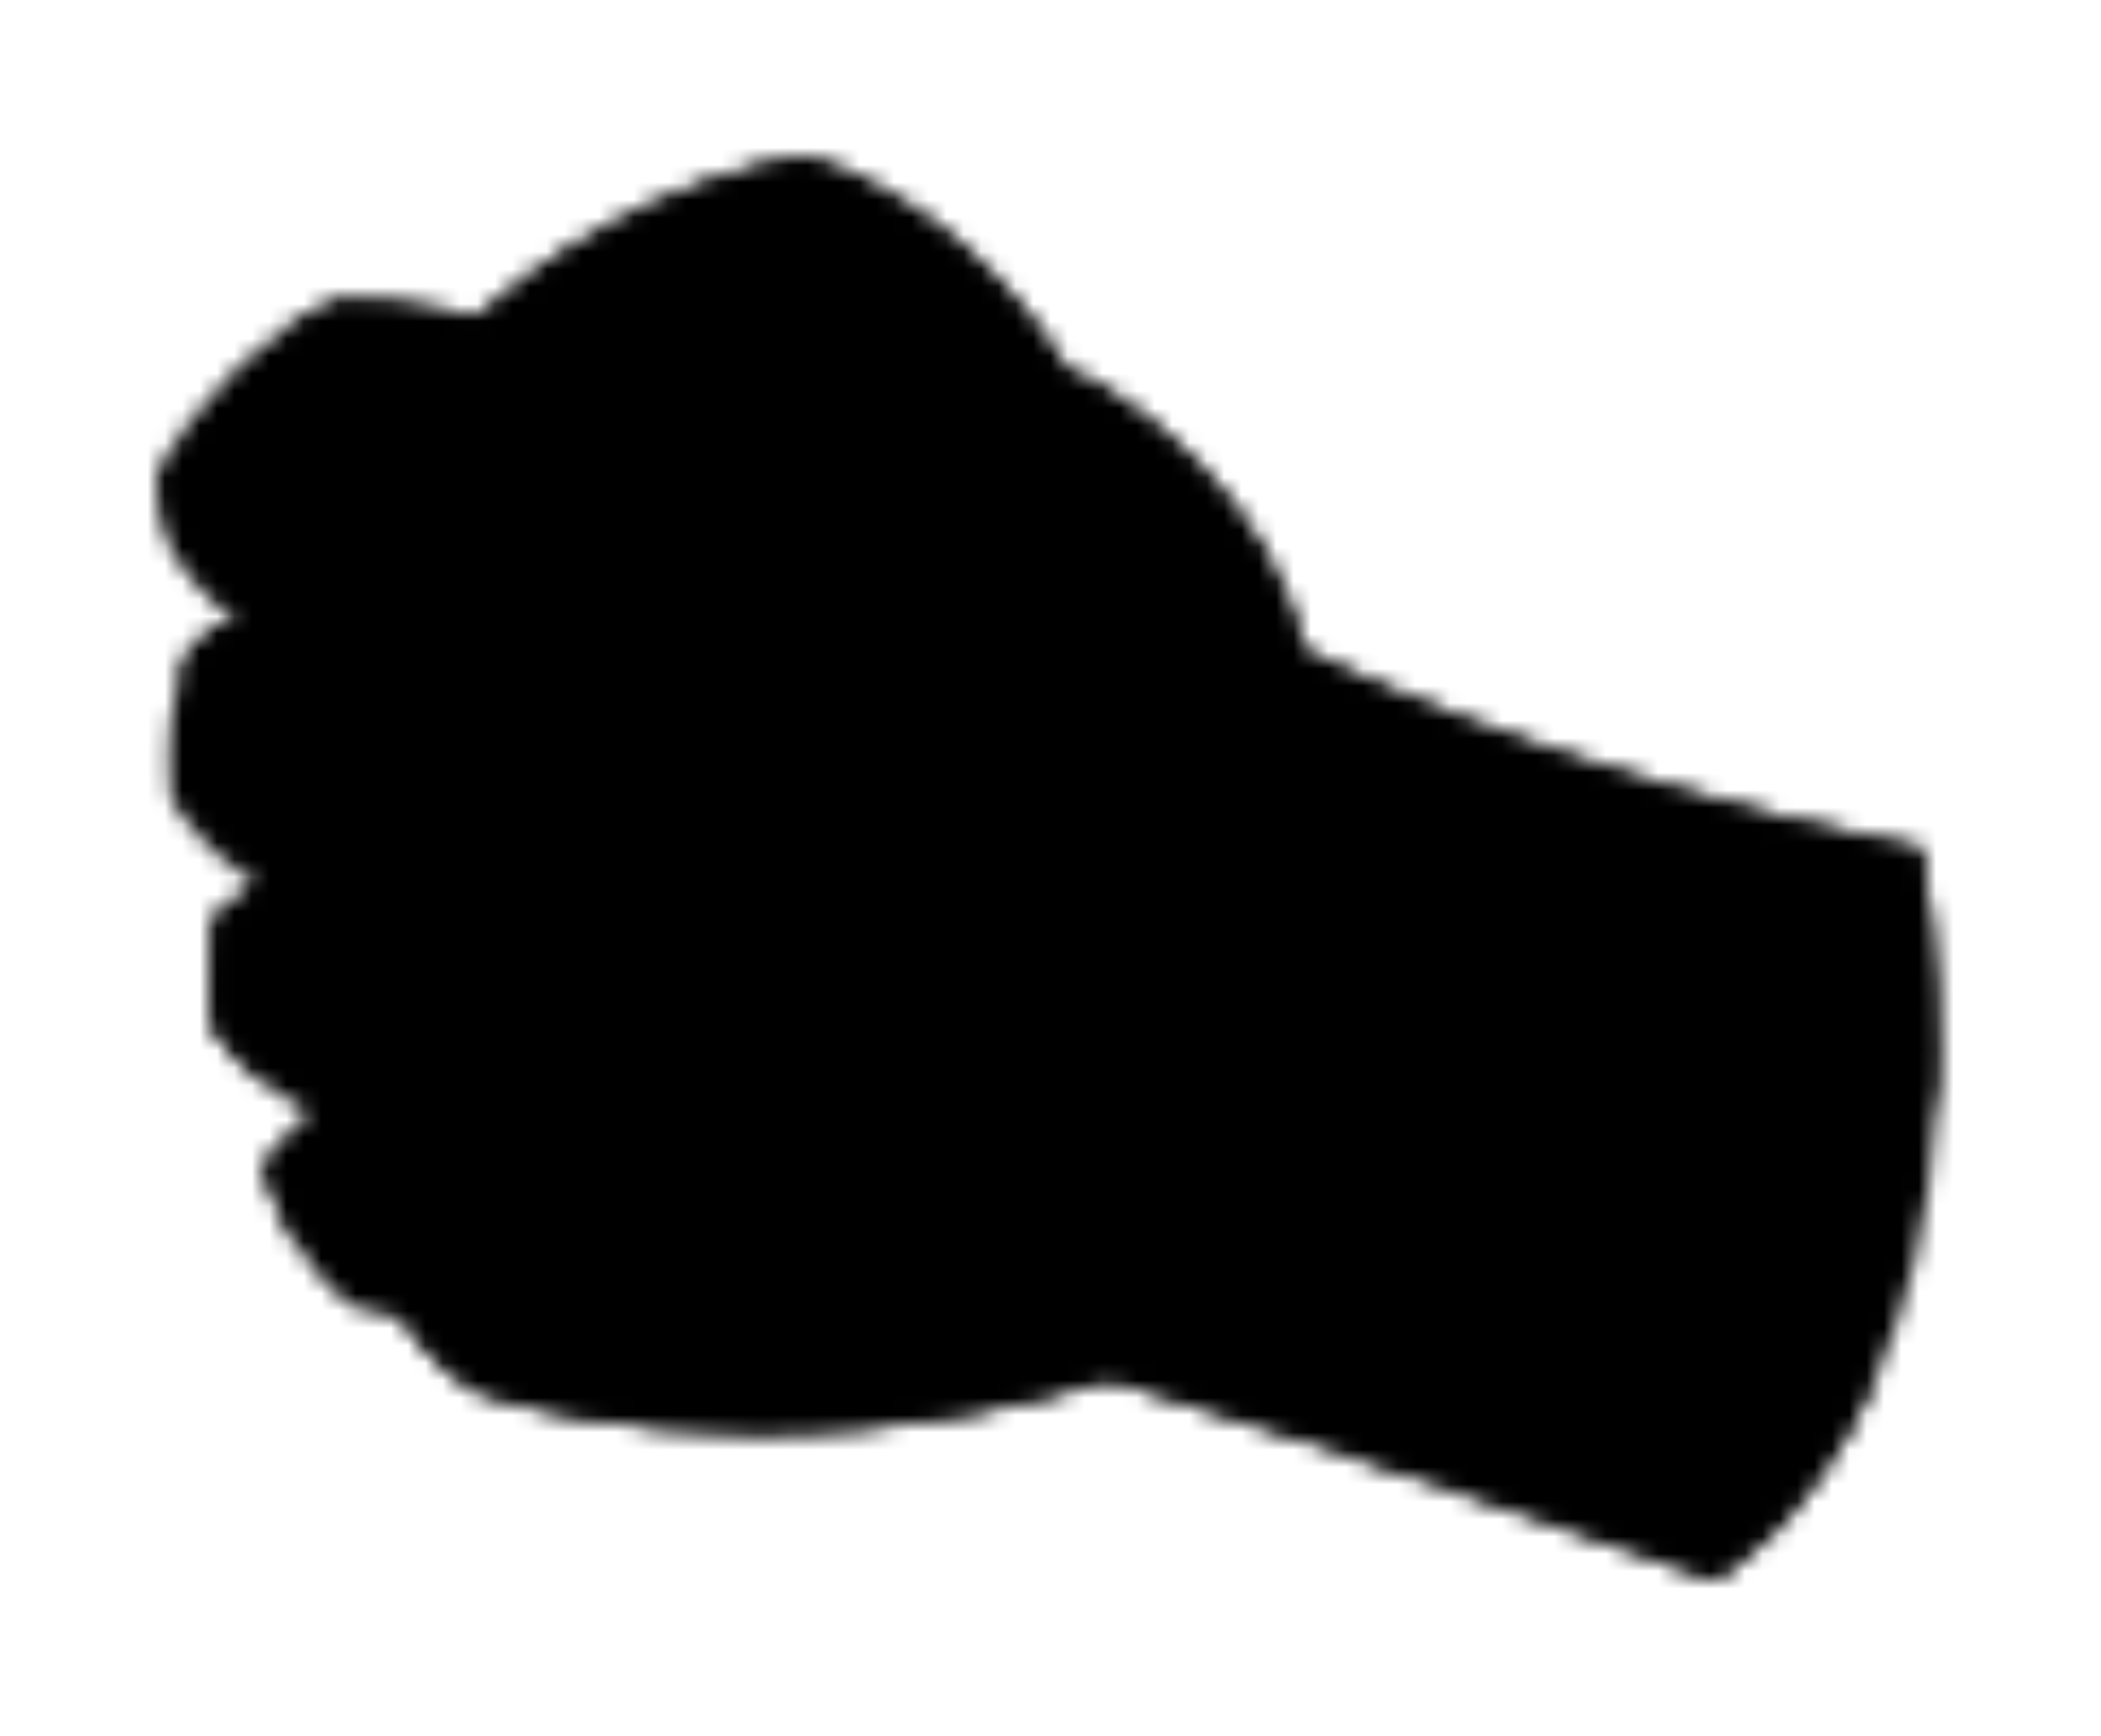 <svg width="121" height="100" viewBox="0 0 121 100" fill="none" xmlns="http://www.w3.org/2000/svg">
<g filter="url(#filter0_f_101_225)">
<mask id="mask0_101_225" style="mask-type:alpha" maskUnits="userSpaceOnUse" x="9" y="9" width="103" height="82">
<path d="M111.491 64.101C111.136 70.346 109.799 75.298 108.128 79.146C104.325 87.925 98.758 91 98.758 91C98.758 91 77.542 83.504 63.9 79.443C43.113 85.89 27.716 80.249 27.716 80.249C27.716 80.249 24.321 78.733 22.504 74.555C21.658 47.021 36.031 25.625 42.424 22.561C44.576 21.532 46.999 20.896 49.412 20.557C52.013 20.165 54.593 20.143 56.808 20.334C58.657 20.504 60.255 20.832 61.383 21.256C65.112 22.698 73.427 29.06 75.004 37.394C75.004 37.394 88.072 44.317 110.687 48.908C111.564 54.676 111.763 59.722 111.491 64.101Z" fill="url(#paint0_linear_101_225)"/>
<path d="M108.128 79.146C104.325 87.925 98.758 91 98.758 91C98.758 91 77.542 83.504 63.9 79.443C43.113 85.89 27.716 80.249 27.716 80.249C27.716 80.249 24.321 78.733 22.504 74.555C21.658 47.021 36.031 25.625 42.424 22.561C44.576 21.532 46.999 20.896 49.412 20.557C44.356 24.331 44.304 28.996 43.322 31C42.278 33.121 46.581 36.768 42.727 43.373C44.691 49.798 48.044 56.892 61.989 59.373C57.466 60.783 51.428 60.295 43.521 54.559C44.221 58.323 44.367 60.115 40.846 62.967C41.64 63.773 45.537 72.234 39.019 76.231C39.603 77.45 45.996 78.924 50.227 76.231C54.468 78.372 66.073 76.941 69.531 68.003C78.817 79.952 94.36 86.748 108.128 79.146Z" fill="url(#paint1_linear_101_225)"/>
<path d="M111.491 64.101C105.161 44.359 76.373 41.91 76.373 41.91C76.373 41.91 77.71 48.558 73.312 53.032C75.589 46.544 73.5 29.728 59.482 27.088C59.033 24.893 57.706 22.115 56.797 20.323C58.646 20.493 60.244 20.822 61.373 21.246C65.102 22.688 73.416 29.049 74.994 37.383C74.994 37.383 88.061 44.306 110.676 48.897C111.564 54.676 111.763 59.722 111.491 64.101Z" fill="url(#paint2_linear_101_225)"/>
<path d="M35.404 32.771C33.785 35.952 28.165 38.666 17.929 36.757C14.69 36.153 12.612 34.955 11.296 33.619C8.423 30.746 9.06 27.151 9.06 27.151C9.06 27.151 11.661 22.137 16.633 18.85C17.521 18.256 18.472 17.726 19.495 17.291C23.402 17.291 27.33 17.821 35.404 20.801C35.404 20.79 37.044 29.601 35.404 32.771Z" fill="url(#paint3_linear_101_225)"/>
<path d="M35.404 32.771C33.785 35.952 28.166 38.666 17.929 36.757C14.691 36.153 12.612 34.955 11.296 33.619C16.895 32.888 14.837 29.94 16.895 27.342C19.057 24.586 19.59 22.052 17.49 20.885C16.602 20.398 16.477 19.613 16.633 18.85C17.521 18.256 18.472 17.726 19.495 17.291C23.402 17.291 27.33 17.821 35.404 20.801C35.404 20.79 37.044 29.601 35.404 32.771Z" fill="url(#paint4_linear_101_225)"/>
<path d="M34.673 50.403C33.42 52.661 26.64 54.432 19.673 52.873C19.14 52.746 18.628 52.608 18.138 52.449C12.298 50.541 9.854 46.035 9.854 46.035C9.854 46.035 9.415 42.578 10.209 39.429C10.387 38.719 10.617 38.03 10.94 37.394C13.04 35.252 15.505 34.838 15.505 34.838C15.505 34.838 24.854 34.838 30.108 37.394C37.191 40.829 35.937 48.155 34.673 50.403Z" fill="url(#paint5_linear_101_225)"/>
<path d="M34.673 50.403C33.42 52.661 26.64 54.432 19.673 52.873C19.14 52.746 18.628 52.608 18.138 52.449C23.047 50.679 25.314 47.042 25.721 44.137C26.202 40.712 22.013 39.419 17.762 37.956C13.938 36.651 14.137 36.312 10.199 39.419C10.376 38.708 10.606 38.019 10.93 37.383C13.03 35.241 15.495 34.828 15.495 34.828C15.495 34.828 24.844 34.828 30.098 37.383C37.191 40.829 35.937 48.155 34.673 50.403Z" fill="url(#paint6_linear_101_225)"/>
<path d="M41.379 57.04C39.436 61.642 36.909 63.486 33.848 64.345C31.508 64.992 28.844 65.056 25.888 65.331C21.177 65.755 17.782 64.504 15.213 62.405C14.085 61.493 13.103 60.412 12.246 59.256C11.902 57.528 12.246 52.937 12.246 52.937C12.246 52.937 16.372 48.993 19.725 48.706C36.209 47.254 40.596 50.679 40.596 50.679C40.596 50.679 41.797 53.626 41.379 57.04Z" fill="url(#paint7_linear_101_225)"/>
<path d="M41.379 57.04C39.436 61.642 36.908 63.486 33.848 64.345C35.101 62.384 36.512 59.924 36.762 57.39C37.044 54.495 35.143 53.594 30.662 51.908C26.515 50.361 21.94 50.912 18.273 52.873C15.505 54.347 12.915 55.598 15.223 62.394C14.095 61.483 13.113 60.401 12.257 59.245C11.912 57.517 12.257 52.926 12.257 52.926C12.257 52.926 16.383 48.982 19.736 48.696C36.219 47.243 40.606 50.668 40.606 50.668C40.606 50.668 41.797 53.626 41.379 57.04Z" fill="url(#paint8_linear_101_225)"/>
<path d="M40.272 65.406C40.272 68.141 39.227 71.46 39.227 71.46C39.227 71.46 39.227 72.287 35.289 75.064C33.796 75.605 31.8 75.966 29.691 76.114C26.296 76.379 22.619 76.125 20.321 75.266C18.963 74.312 17.918 73.039 17.156 71.799C15.672 69.403 15.171 67.059 15.171 67.059C15.171 67.059 17.908 63.826 19.965 62.659C26.682 61.101 36.626 62.066 36.626 62.066C36.626 62.066 38.214 62.829 40.272 65.406Z" fill="url(#paint9_linear_101_225)"/>
<path d="M61.373 21.246C61.373 21.246 59.941 22.094 57.863 22.645C55.565 23.239 52.452 23.494 49.59 21.84C49.036 23.345 47.845 24.48 46.665 25.285C45.088 26.346 43.5 26.834 43.5 26.834C43.5 26.834 43.134 29.834 40.533 31.244C43.249 37.871 39.718 44.921 37.368 47.869C35.927 49.682 33.817 50.286 32.114 49.597C31.613 49.406 31.142 49.088 30.735 48.654C30.286 48.166 29.899 47.551 29.649 46.777C29.022 44.921 28.166 42.154 26.912 39.196C26.233 37.574 25.429 35.909 24.478 34.298C24.489 34.287 24.489 34.266 24.478 34.266C23.611 32.771 22.629 31.34 21.491 30.046C20.028 28.032 20.321 26.038 20.321 26.038C20.321 26.038 29.356 12.17 46.247 9C56.066 11.746 61.373 21.246 61.373 21.246Z" fill="url(#paint10_linear_101_225)"/>
<path d="M30.735 48.654C30.286 48.166 29.899 47.551 29.649 46.777C29.053 45.006 28.228 42.377 27.058 39.556C27.016 39.45 26.964 39.323 26.912 39.196C29.419 38.571 31.424 37.054 32.344 36.27C32.709 35.962 32.897 35.761 32.897 35.761C32.897 35.761 35.895 39.991 36.292 43.458C36.647 46.639 34.913 49.332 30.735 48.654Z" fill="url(#paint11_linear_101_225)"/>
<path d="M46.665 25.285C45.087 26.346 43.5 26.834 43.5 26.834C43.5 26.834 43.134 29.834 40.533 31.244C43.249 37.871 39.718 44.921 37.368 47.869C35.927 49.682 33.817 50.286 32.114 49.597C35.822 49.364 38.622 46.501 39.551 42.016C40.502 37.341 39.938 28.021 29.022 29.696C31.592 29.007 35.101 25.561 29.638 22.963C32.239 24.151 42.998 27.088 45.411 18.012C45.411 21.129 45.328 25.084 46.665 25.285Z" fill="url(#paint12_linear_101_225)"/>
<path d="M61.373 21.246C61.373 21.246 59.941 22.094 57.863 22.645C56.557 20.111 53.35 16.294 49.496 13.644C44.628 11.651 40.763 12.934 35.196 15.542C29.638 18.139 23.851 23.271 22.692 26.537C21.626 29.579 22.681 28.254 24.478 34.276C23.611 32.782 22.629 31.35 21.491 30.057C20.028 28.042 20.321 26.049 20.321 26.049C20.321 26.049 29.356 12.181 46.247 9.011C56.066 11.746 61.373 21.246 61.373 21.246Z" fill="url(#paint13_linear_101_225)"/>
<path d="M40.272 65.406C40.272 68.141 39.227 71.46 39.227 71.46C39.227 71.46 39.227 72.287 35.289 75.064C33.796 75.605 31.8 75.966 29.691 76.114C31.445 74.513 33.869 72.064 34.673 70.081C35.979 66.858 34.318 65.384 31.236 64.706C28.332 64.07 24.551 64.239 21.72 65.077C19.276 65.808 17.041 66.773 17.145 71.799C15.662 69.403 15.161 67.059 15.161 67.059C15.161 67.059 17.897 63.826 19.955 62.659C26.672 61.101 36.616 62.066 36.616 62.066C36.616 62.066 38.214 62.829 40.272 65.406Z" fill="url(#paint14_linear_101_225)"/>
<path d="M23.778 21.797C24.29 21.256 24.844 20.684 25.46 20.09C24.102 19.709 23.131 18.659 23.131 18.659C23.131 18.659 23.611 19.253 24.3 20.218C22.692 20.218 19.84 19.125 19.84 19.125C19.84 19.125 23.005 20.546 23.778 21.797Z" fill="url(#paint15_linear_101_225)"/>
<path d="M43.886 25.773C43.782 24.904 43.876 24.098 44.012 23.303C44.179 22.508 44.388 21.723 44.806 20.97C44.92 21.808 44.826 22.635 44.68 23.441C44.513 24.246 44.304 25.042 43.886 25.773Z" fill="#E08172"/>
<path d="M34.14 26.25C34.819 26.144 35.54 26.134 36.23 26.335C36.929 26.494 37.577 26.844 38.141 27.289C38.705 27.745 39.186 28.275 39.551 28.89C39.917 29.505 40.199 30.163 40.314 30.862C39.572 29.686 38.757 28.636 37.734 27.841C37.232 27.427 36.668 27.109 36.073 26.844C35.467 26.547 34.819 26.431 34.14 26.25Z" fill="#E08172"/>
<path d="M13.98 38.443L13.74 40.489C13.677 41.168 13.594 41.836 13.552 42.515C13.427 43.861 13.374 45.208 13.28 46.607C13.05 45.939 12.946 45.25 12.883 44.55C12.81 43.85 12.821 43.151 12.873 42.462C12.998 41.073 13.322 39.684 13.98 38.443Z" fill="#E08172"/>
<path d="M17.02 53.276C17.02 54.517 17.093 55.672 17.208 56.86C17.312 58.047 17.448 59.224 17.5 60.465C17.208 59.913 17.02 59.33 16.853 58.736C16.686 58.143 16.592 57.538 16.529 56.923C16.487 56.309 16.466 55.683 16.55 55.068C16.623 54.453 16.759 53.838 17.02 53.276Z" fill="#E08172"/>
<path d="M38.893 51.198C39.384 52.439 39.499 53.796 39.436 55.121C39.395 55.778 39.311 56.446 39.165 57.083C39.019 57.729 38.841 58.365 38.548 58.97C38.58 57.644 38.695 56.361 38.757 55.079C38.81 54.443 38.81 53.796 38.851 53.16C38.872 52.513 38.862 51.866 38.893 51.198Z" fill="#E08172"/>
<path d="M19.757 65.406C19.61 66.052 19.506 66.657 19.495 67.282C19.506 67.897 19.537 68.512 19.631 69.127C19.809 70.357 20.143 71.566 20.477 72.827C20.059 72.318 19.757 71.735 19.495 71.131C19.234 70.526 19.067 69.88 18.952 69.222C18.869 68.565 18.848 67.886 18.973 67.219C19.109 66.561 19.36 65.925 19.757 65.406Z" fill="#E08172"/>
<path d="M37.274 64.547C37.619 65.109 37.828 65.766 37.901 66.434C37.974 67.102 37.911 67.791 37.786 68.448C37.629 69.106 37.42 69.742 37.117 70.325C36.815 70.919 36.47 71.481 36.01 71.958C36.449 70.717 36.856 69.53 37.117 68.3C37.253 67.685 37.326 67.07 37.379 66.455C37.41 65.83 37.358 65.204 37.274 64.547Z" fill="#E08172"/>
<path d="M65.018 78.319C65.822 77.45 66.564 76.559 67.107 75.541C67.629 74.524 68.079 73.453 68.371 72.34C68.966 70.102 69.186 67.77 69.196 65.406C69.478 66.561 69.552 67.77 69.531 68.957C69.51 70.155 69.332 71.353 69.029 72.52C68.705 73.686 68.214 74.81 67.556 75.817C66.888 76.835 66 77.673 65.018 78.319Z" fill="#E08172"/>
<path d="M75.412 38.093C76.665 40.288 77.135 42.949 76.916 45.505C76.675 48.049 75.683 50.615 73.876 52.396C75.255 50.286 76.017 47.89 76.237 45.441C76.467 42.981 76.174 40.5 75.412 38.093Z" fill="#E08172"/>
<path d="M41.964 53.223C43.228 54.538 44.774 55.481 46.352 56.33C47.939 57.157 49.59 57.878 51.292 58.418C52.974 59.002 54.718 59.415 56.484 59.638C58.249 59.86 60.056 59.871 61.822 59.468C60.13 60.147 58.249 60.285 56.432 60.168C54.604 60.041 52.817 59.617 51.073 59.076C49.349 58.471 47.668 57.74 46.09 56.796C44.555 55.842 43.019 54.739 41.964 53.223Z" fill="#E08172"/>
<path opacity="0.68" d="M32.344 36.27C31.863 37.828 30.505 40.362 27.058 39.556C27.016 39.45 26.964 39.323 26.912 39.196C29.419 38.581 31.414 37.054 32.344 36.27Z" fill="#F8917F"/>
</mask>
<g mask="url(#mask0_101_225)">
<g filter="url(#filter1_d_101_225)">
<path d="M112.536 64.101C112.181 70.346 110.843 75.298 109.172 79.146C105.37 87.925 99.802 91 99.802 91C99.802 91 78.587 83.504 64.945 79.443C44.158 85.89 28.761 80.249 28.761 80.249C28.761 80.249 25.366 78.733 23.548 74.555C22.702 47.021 37.076 25.625 43.468 22.561C45.62 21.532 48.044 20.896 50.457 20.557C53.058 20.165 55.638 20.143 57.852 20.334C59.701 20.504 61.299 20.832 62.427 21.256C66.157 22.698 74.471 29.06 76.049 37.394C76.049 37.394 89.116 44.317 111.731 48.908C112.609 54.676 112.807 59.722 112.536 64.101Z" fill="url(#paint16_linear_101_225)"/>
<path d="M109.172 79.146C105.37 87.925 99.802 91 99.802 91C99.802 91 78.587 83.504 64.945 79.443C44.158 85.89 28.761 80.249 28.761 80.249C28.761 80.249 25.366 78.733 23.548 74.555C22.702 47.021 37.076 25.625 43.468 22.561C45.62 21.532 48.044 20.896 50.457 20.557C45.401 24.331 45.349 28.996 44.367 31C43.322 33.121 47.626 36.768 43.771 43.373C45.735 49.798 49.088 56.892 63.033 59.373C58.51 60.783 52.473 60.295 44.565 54.559C45.265 58.323 45.411 60.115 41.891 62.967C42.685 63.773 46.581 72.234 40.063 76.231C40.648 77.45 47.041 78.924 51.271 76.231C55.512 78.372 67.118 76.941 70.575 68.003C79.861 79.952 95.405 86.748 109.172 79.146Z" fill="url(#paint17_linear_101_225)"/>
<path d="M112.536 64.101C106.206 44.359 77.417 41.91 77.417 41.91C77.417 41.91 78.754 48.558 74.356 53.032C76.634 46.544 74.544 29.728 60.526 27.088C60.077 24.893 58.751 22.115 57.842 20.323C59.691 20.493 61.289 20.822 62.417 21.246C66.146 22.688 74.461 29.049 76.038 37.383C76.038 37.383 89.106 44.306 111.721 48.897C112.609 54.676 112.807 59.722 112.536 64.101Z" fill="url(#paint18_linear_101_225)"/>
<path d="M36.449 32.771C34.83 35.952 29.21 38.666 18.973 36.757C15.735 36.153 13.656 34.955 12.34 33.619C9.468 30.746 10.105 27.151 10.105 27.151C10.105 27.151 12.706 22.137 17.678 18.85C18.566 18.256 19.516 17.726 20.54 17.291C24.447 17.291 28.374 17.821 36.449 20.801C36.449 20.79 38.089 29.601 36.449 32.771Z" fill="url(#paint19_linear_101_225)"/>
<path d="M36.449 32.771C34.83 35.952 29.21 38.666 18.973 36.757C15.735 36.153 13.656 34.955 12.34 33.619C17.939 32.888 15.881 29.94 17.939 27.342C20.101 24.586 20.634 22.052 18.534 20.885C17.646 20.398 17.521 19.613 17.678 18.85C18.566 18.256 19.516 17.726 20.54 17.291C24.447 17.291 28.374 17.821 36.449 20.801C36.449 20.79 38.089 29.601 36.449 32.771Z" fill="url(#paint20_linear_101_225)"/>
<path d="M35.718 50.403C34.464 52.661 27.685 54.432 20.718 52.873C20.185 52.746 19.673 52.608 19.182 52.449C13.343 50.541 10.899 46.035 10.899 46.035C10.899 46.035 10.46 42.578 11.254 39.429C11.431 38.719 11.661 38.03 11.985 37.394C14.085 35.252 16.55 34.838 16.55 34.838C16.55 34.838 25.899 34.838 31.153 37.394C38.235 40.829 36.982 48.155 35.718 50.403Z" fill="url(#paint21_linear_101_225)"/>
<path d="M35.718 50.403C34.464 52.661 27.685 54.432 20.718 52.873C20.185 52.746 19.673 52.608 19.182 52.449C24.092 50.679 26.358 47.042 26.766 44.137C27.246 40.712 23.058 39.419 18.806 37.956C14.983 36.651 15.181 36.312 11.243 39.419C11.421 38.708 11.651 38.019 11.975 37.383C14.074 35.241 16.539 34.828 16.539 34.828C16.539 34.828 25.888 34.828 31.142 37.383C38.235 40.829 36.982 48.155 35.718 50.403Z" fill="url(#paint22_linear_101_225)"/>
<path d="M42.424 57.04C40.481 61.642 37.953 63.486 34.892 64.345C32.553 64.992 29.889 65.056 26.933 65.331C22.222 65.755 18.827 64.504 16.257 62.405C15.129 61.493 14.147 60.412 13.291 59.256C12.946 57.528 13.291 52.937 13.291 52.937C13.291 52.937 17.417 48.993 20.77 48.706C37.253 47.254 41.64 50.679 41.64 50.679C41.64 50.679 42.842 53.626 42.424 57.04Z" fill="url(#paint23_linear_101_225)"/>
<path d="M42.424 57.04C40.481 61.642 37.953 63.486 34.892 64.345C36.146 62.384 37.556 59.924 37.807 57.39C38.089 54.495 36.188 53.594 31.706 51.908C27.559 50.361 22.984 50.912 19.318 52.873C16.55 54.347 13.959 55.598 16.268 62.394C15.139 61.483 14.158 60.401 13.301 59.245C12.956 57.517 13.301 52.926 13.301 52.926C13.301 52.926 17.427 48.982 20.78 48.696C37.264 47.243 41.651 50.668 41.651 50.668C41.651 50.668 42.842 53.626 42.424 57.04Z" fill="url(#paint24_linear_101_225)"/>
<path d="M41.317 65.406C41.317 68.141 40.272 71.46 40.272 71.46C40.272 71.46 40.272 72.287 36.334 75.064C34.84 75.605 32.845 75.966 30.735 76.114C27.34 76.379 23.663 76.125 21.365 75.266C20.007 74.312 18.963 73.039 18.2 71.799C16.717 69.403 16.215 67.059 16.215 67.059C16.215 67.059 18.952 63.826 21.01 62.659C27.727 61.101 37.671 62.066 37.671 62.066C37.671 62.066 39.259 62.829 41.317 65.406Z" fill="url(#paint25_linear_101_225)"/>
<path d="M62.417 21.246C62.417 21.246 60.986 22.094 58.907 22.645C56.609 23.239 53.496 23.494 50.634 21.84C50.081 23.345 48.89 24.48 47.709 25.285C46.132 26.346 44.544 26.834 44.544 26.834C44.544 26.834 44.179 29.834 41.578 31.244C44.294 37.871 40.763 44.921 38.413 47.869C36.971 49.682 34.861 50.286 33.158 49.597C32.657 49.406 32.187 49.088 31.78 48.654C31.331 48.166 30.944 47.551 30.693 46.777C30.067 44.921 29.21 42.154 27.956 39.196C27.277 37.574 26.473 35.909 25.523 34.298C25.533 34.287 25.533 34.266 25.523 34.266C24.656 32.771 23.674 31.34 22.535 30.046C21.073 28.032 21.365 26.038 21.365 26.038C21.365 26.038 30.401 12.17 47.292 9C57.111 11.746 62.417 21.246 62.417 21.246Z" fill="url(#paint26_linear_101_225)"/>
<path d="M31.78 48.654C31.331 48.166 30.944 47.551 30.693 46.777C30.098 45.006 29.273 42.377 28.103 39.556C28.061 39.45 28.009 39.323 27.956 39.196C30.463 38.571 32.469 37.054 33.388 36.27C33.754 35.962 33.942 35.761 33.942 35.761C33.942 35.761 36.94 39.991 37.337 43.458C37.692 46.639 35.958 49.332 31.78 48.654Z" fill="url(#paint27_linear_101_225)"/>
<path d="M47.709 25.285C46.132 26.346 44.544 26.834 44.544 26.834C44.544 26.834 44.179 29.834 41.578 31.244C44.294 37.871 40.763 44.921 38.413 47.869C36.971 49.682 34.861 50.286 33.158 49.597C36.867 49.364 39.666 46.501 40.596 42.016C41.546 37.341 40.982 28.021 30.067 29.696C32.636 29.007 36.146 25.561 30.683 22.963C33.284 24.151 44.043 27.088 46.456 18.012C46.456 21.129 46.372 25.084 47.709 25.285Z" fill="url(#paint28_linear_101_225)"/>
<path d="M62.417 21.246C62.417 21.246 60.986 22.094 58.907 22.645C57.602 20.111 54.395 16.294 50.54 13.644C45.672 11.651 41.808 12.934 36.24 15.542C30.683 18.139 24.896 23.271 23.736 26.537C22.671 29.579 23.726 28.254 25.523 34.276C24.656 32.782 23.674 31.35 22.535 30.057C21.073 28.042 21.365 26.049 21.365 26.049C21.365 26.049 30.401 12.181 47.292 9.011C57.111 11.746 62.417 21.246 62.417 21.246Z" fill="url(#paint29_linear_101_225)"/>
<path d="M41.317 65.406C41.317 68.141 40.272 71.46 40.272 71.46C40.272 71.46 40.272 72.287 36.334 75.064C34.84 75.605 32.845 75.966 30.735 76.114C32.49 74.513 34.913 72.064 35.718 70.081C37.023 66.858 35.363 65.384 32.281 64.706C29.377 64.07 25.596 64.239 22.765 65.077C20.321 65.808 18.085 66.773 18.19 71.799C16.706 69.403 16.205 67.059 16.205 67.059C16.205 67.059 18.942 63.826 21 62.659C27.716 61.101 37.661 62.066 37.661 62.066C37.661 62.066 39.259 62.829 41.317 65.406Z" fill="url(#paint30_linear_101_225)"/>
<path d="M24.823 21.797C25.335 21.256 25.888 20.684 26.505 20.09C25.147 19.709 24.175 18.659 24.175 18.659C24.175 18.659 24.656 19.253 25.345 20.218C23.736 20.218 20.885 19.125 20.885 19.125C20.885 19.125 24.05 20.546 24.823 21.797Z" fill="url(#paint31_linear_101_225)"/>
<path d="M44.931 25.773C44.826 24.904 44.92 24.098 45.056 23.303C45.223 22.508 45.432 21.723 45.85 20.97C45.965 21.808 45.871 22.635 45.725 23.441C45.558 24.246 45.349 25.042 44.931 25.773Z" fill="#E08172"/>
<path d="M35.185 26.25C35.864 26.144 36.585 26.134 37.274 26.335C37.974 26.494 38.622 26.844 39.186 27.289C39.75 27.745 40.23 28.275 40.596 28.89C40.962 29.505 41.243 30.163 41.358 30.862C40.617 29.686 39.802 28.636 38.778 27.841C38.277 27.427 37.713 27.109 37.117 26.844C36.512 26.547 35.864 26.431 35.185 26.25Z" fill="#E08172"/>
<path d="M15.025 38.443L14.784 40.489C14.722 41.168 14.638 41.836 14.596 42.515C14.471 43.861 14.419 45.208 14.325 46.607C14.095 45.939 13.991 45.25 13.928 44.55C13.855 43.85 13.865 43.151 13.917 42.462C14.043 41.073 14.367 39.684 15.025 38.443Z" fill="#E08172"/>
<path d="M18.064 53.276C18.064 54.517 18.137 55.672 18.252 56.86C18.357 58.047 18.493 59.224 18.545 60.465C18.252 59.913 18.064 59.33 17.897 58.736C17.73 58.143 17.636 57.538 17.573 56.923C17.532 56.309 17.511 55.683 17.594 55.068C17.667 54.453 17.803 53.838 18.064 53.276Z" fill="#E08172"/>
<path d="M39.938 51.198C40.429 52.439 40.544 53.796 40.481 55.121C40.439 55.778 40.356 56.446 40.209 57.083C40.063 57.729 39.886 58.365 39.593 58.97C39.624 57.644 39.739 56.361 39.802 55.079C39.854 54.443 39.854 53.796 39.896 53.16C39.917 52.513 39.906 51.866 39.938 51.198Z" fill="#E08172"/>
<path d="M20.801 65.406C20.655 66.052 20.55 66.657 20.54 67.282C20.55 67.897 20.582 68.512 20.676 69.127C20.853 70.357 21.188 71.566 21.522 72.827C21.104 72.318 20.801 71.735 20.54 71.131C20.279 70.526 20.112 69.88 19.997 69.222C19.913 68.565 19.892 67.886 20.018 67.219C20.154 66.561 20.404 65.925 20.801 65.406Z" fill="#E08172"/>
<path d="M38.319 64.547C38.663 65.109 38.872 65.766 38.945 66.434C39.019 67.102 38.956 67.791 38.831 68.448C38.674 69.106 38.465 69.742 38.162 70.325C37.859 70.919 37.514 71.481 37.055 71.958C37.493 70.717 37.901 69.53 38.162 68.3C38.298 67.685 38.371 67.07 38.423 66.455C38.455 65.83 38.402 65.204 38.319 64.547Z" fill="#E08172"/>
<path d="M66.063 78.319C66.867 77.45 67.609 76.559 68.152 75.541C68.674 74.524 69.123 73.453 69.416 72.34C70.011 70.102 70.23 67.77 70.241 65.406C70.523 66.561 70.596 67.77 70.575 68.957C70.554 70.155 70.377 71.353 70.074 72.52C69.75 73.686 69.259 74.81 68.601 75.817C67.932 76.835 67.044 77.673 66.063 78.319Z" fill="#E08172"/>
<path d="M76.456 38.093C77.71 40.288 78.18 42.949 77.96 45.505C77.72 48.049 76.728 50.615 74.921 52.396C76.299 50.286 77.062 47.89 77.281 45.441C77.511 42.981 77.219 40.5 76.456 38.093Z" fill="#E08172"/>
<path d="M43.009 53.223C44.273 54.538 45.819 55.481 47.396 56.33C48.984 57.157 50.634 57.878 52.337 58.418C54.019 59.002 55.763 59.415 57.528 59.638C59.294 59.86 61.101 59.871 62.866 59.468C61.174 60.147 59.294 60.285 57.476 60.168C55.648 60.041 53.862 59.617 52.117 59.076C50.394 58.471 48.712 57.74 47.135 56.796C45.599 55.842 44.064 54.739 43.009 53.223Z" fill="#E08172"/>
<path opacity="0.68" d="M33.388 36.27C32.908 37.828 31.55 40.362 28.103 39.556C28.061 39.45 28.009 39.323 27.956 39.196C30.463 38.581 32.459 37.054 33.388 36.27Z" fill="#F8917F"/>
<g filter="url(#filter2_d_101_225)">
<g filter="url(#filter3_f_101_225)">
<mask id="mask1_101_225" style="mask-type:alpha" maskUnits="userSpaceOnUse" x="-2" y="-10" width="127" height="119">
<rect width="125.349" height="117.688" transform="matrix(-1 0 0 1 124.139 -9.024)" fill="black" fill-opacity="0.46"/>
</mask>
<g mask="url(#mask1_101_225)">
<path d="M112.536 64.101C112.181 70.346 110.843 75.298 109.172 79.146C105.37 87.925 99.802 91 99.802 91C99.802 91 78.587 83.504 64.945 79.443C44.158 85.89 28.761 80.249 28.761 80.249C28.761 80.249 25.366 78.733 23.548 74.555C22.702 47.021 37.076 25.625 43.468 22.561C45.62 21.532 48.044 20.896 50.457 20.557C53.058 20.165 55.638 20.143 57.852 20.334C59.701 20.504 61.299 20.832 62.427 21.256C66.157 22.698 74.471 29.06 76.049 37.394C76.049 37.394 89.116 44.317 111.731 48.908C112.609 54.676 112.807 59.722 112.536 64.101Z" fill="url(#paint32_linear_101_225)"/>
<path d="M109.172 79.146C105.37 87.925 99.802 91 99.802 91C99.802 91 78.587 83.504 64.945 79.443C44.158 85.89 28.761 80.249 28.761 80.249C28.761 80.249 25.366 78.733 23.548 74.555C22.702 47.021 37.076 25.625 43.468 22.561C45.62 21.532 48.044 20.896 50.457 20.557C45.401 24.331 45.349 28.996 44.367 31C43.322 33.121 47.626 36.768 43.771 43.373C45.735 49.798 49.088 56.892 63.033 59.373C58.51 60.783 52.473 60.295 44.565 54.559C45.265 58.323 45.411 60.115 41.891 62.967C42.685 63.773 46.581 72.234 40.063 76.231C40.648 77.45 47.041 78.924 51.271 76.231C55.512 78.372 67.118 76.941 70.575 68.003C79.861 79.952 95.405 86.748 109.172 79.146Z" fill="url(#paint33_linear_101_225)"/>
<path d="M112.536 64.101C106.206 44.359 77.417 41.91 77.417 41.91C77.417 41.91 78.754 48.558 74.356 53.032C76.634 46.544 74.544 29.728 60.526 27.088C60.077 24.893 58.751 22.115 57.842 20.323C59.691 20.493 61.289 20.822 62.417 21.246C66.146 22.688 74.461 29.049 76.038 37.383C76.038 37.383 89.106 44.306 111.721 48.897C112.609 54.676 112.807 59.722 112.536 64.101Z" fill="url(#paint34_linear_101_225)"/>
<path d="M36.449 32.771C34.83 35.952 29.21 38.666 18.973 36.757C15.735 36.153 13.656 34.955 12.34 33.619C9.468 30.746 10.105 27.151 10.105 27.151C10.105 27.151 12.706 22.137 17.678 18.85C18.566 18.256 19.516 17.726 20.54 17.291C24.447 17.291 28.374 17.821 36.449 20.801C36.449 20.79 38.089 29.601 36.449 32.771Z" fill="url(#paint35_linear_101_225)"/>
<path d="M36.449 32.771C34.83 35.952 29.21 38.666 18.973 36.757C15.735 36.153 13.656 34.955 12.34 33.619C17.939 32.888 15.881 29.94 17.939 27.342C20.101 24.586 20.634 22.052 18.534 20.885C17.646 20.398 17.521 19.613 17.678 18.85C18.566 18.256 19.516 17.726 20.54 17.291C24.447 17.291 28.374 17.821 36.449 20.801C36.449 20.79 38.089 29.601 36.449 32.771Z" fill="url(#paint36_linear_101_225)"/>
<path d="M35.718 50.403C34.464 52.661 27.685 54.432 20.718 52.873C20.185 52.746 19.673 52.608 19.182 52.449C13.343 50.541 10.899 46.035 10.899 46.035C10.899 46.035 10.46 42.578 11.254 39.429C11.431 38.719 11.661 38.03 11.985 37.394C14.085 35.252 16.55 34.838 16.55 34.838C16.55 34.838 25.899 34.838 31.153 37.394C38.235 40.829 36.982 48.155 35.718 50.403Z" fill="url(#paint37_linear_101_225)"/>
<path d="M35.718 50.403C34.464 52.661 27.685 54.432 20.718 52.873C20.185 52.746 19.673 52.608 19.182 52.449C24.092 50.679 26.358 47.042 26.766 44.137C27.246 40.712 23.058 39.419 18.806 37.956C14.983 36.651 15.181 36.312 11.243 39.419C11.421 38.708 11.651 38.019 11.975 37.383C14.074 35.241 16.539 34.828 16.539 34.828C16.539 34.828 25.888 34.828 31.142 37.383C38.235 40.829 36.982 48.155 35.718 50.403Z" fill="url(#paint38_linear_101_225)"/>
<path d="M42.424 57.04C40.481 61.642 37.953 63.486 34.892 64.345C32.553 64.992 29.889 65.056 26.933 65.331C22.222 65.755 18.827 64.504 16.257 62.405C15.129 61.493 14.147 60.412 13.291 59.256C12.946 57.528 13.291 52.937 13.291 52.937C13.291 52.937 17.417 48.993 20.77 48.706C37.253 47.254 41.64 50.679 41.64 50.679C41.64 50.679 42.842 53.626 42.424 57.04Z" fill="url(#paint39_linear_101_225)"/>
<path d="M42.424 57.04C40.481 61.642 37.953 63.486 34.892 64.345C36.146 62.384 37.556 59.924 37.807 57.39C38.089 54.495 36.188 53.594 31.706 51.908C27.559 50.361 22.984 50.912 19.318 52.873C16.55 54.347 13.959 55.598 16.268 62.394C15.139 61.483 14.158 60.401 13.301 59.245C12.956 57.517 13.301 52.926 13.301 52.926C13.301 52.926 17.427 48.982 20.78 48.696C37.264 47.243 41.651 50.668 41.651 50.668C41.651 50.668 42.842 53.626 42.424 57.04Z" fill="url(#paint40_linear_101_225)"/>
<path d="M41.317 65.406C41.317 68.141 40.272 71.46 40.272 71.46C40.272 71.46 40.272 72.287 36.334 75.064C34.84 75.605 32.845 75.966 30.735 76.114C27.34 76.379 23.663 76.125 21.365 75.266C20.007 74.312 18.963 73.039 18.2 71.799C16.717 69.403 16.215 67.059 16.215 67.059C16.215 67.059 18.952 63.826 21.01 62.659C27.727 61.101 37.671 62.066 37.671 62.066C37.671 62.066 39.259 62.829 41.317 65.406Z" fill="url(#paint41_linear_101_225)"/>
<path d="M62.417 21.246C62.417 21.246 60.986 22.094 58.907 22.645C56.609 23.239 53.496 23.494 50.634 21.84C50.081 23.345 48.89 24.48 47.709 25.285C46.132 26.346 44.544 26.834 44.544 26.834C44.544 26.834 44.179 29.834 41.578 31.244C44.294 37.871 40.763 44.921 38.413 47.869C36.971 49.682 34.861 50.286 33.158 49.597C32.657 49.406 32.187 49.088 31.78 48.654C31.331 48.166 30.944 47.551 30.693 46.777C30.067 44.921 29.21 42.154 27.956 39.196C27.277 37.574 26.473 35.909 25.523 34.298C25.533 34.287 25.533 34.266 25.523 34.266C24.656 32.771 23.674 31.34 22.535 30.046C21.073 28.032 21.365 26.038 21.365 26.038C21.365 26.038 30.401 12.17 47.292 9C57.111 11.746 62.417 21.246 62.417 21.246Z" fill="url(#paint42_linear_101_225)"/>
<path d="M31.78 48.654C31.331 48.166 30.944 47.551 30.693 46.777C30.098 45.006 29.273 42.377 28.103 39.556C28.061 39.45 28.009 39.323 27.956 39.196C30.463 38.571 32.469 37.054 33.388 36.27C33.754 35.962 33.942 35.761 33.942 35.761C33.942 35.761 36.94 39.991 37.337 43.458C37.692 46.639 35.958 49.332 31.78 48.654Z" fill="url(#paint43_linear_101_225)"/>
<path d="M47.709 25.285C46.132 26.346 44.544 26.834 44.544 26.834C44.544 26.834 44.179 29.834 41.578 31.244C44.294 37.871 40.763 44.921 38.413 47.869C36.971 49.682 34.861 50.286 33.158 49.597C36.867 49.364 39.666 46.501 40.596 42.016C41.546 37.341 40.982 28.021 30.067 29.696C32.636 29.007 36.146 25.561 30.683 22.963C33.284 24.151 44.043 27.088 46.456 18.012C46.456 21.129 46.372 25.084 47.709 25.285Z" fill="url(#paint44_linear_101_225)"/>
<path d="M62.417 21.246C62.417 21.246 60.986 22.094 58.907 22.645C57.602 20.111 54.395 16.294 50.54 13.644C45.672 11.651 41.808 12.934 36.24 15.542C30.683 18.139 24.896 23.271 23.736 26.537C22.671 29.579 23.726 28.254 25.523 34.276C24.656 32.782 23.674 31.35 22.535 30.057C21.073 28.042 21.365 26.049 21.365 26.049C21.365 26.049 30.401 12.181 47.292 9.011C57.111 11.746 62.417 21.246 62.417 21.246Z" fill="url(#paint45_linear_101_225)"/>
<path d="M41.317 65.406C41.317 68.141 40.272 71.46 40.272 71.46C40.272 71.46 40.272 72.287 36.334 75.064C34.84 75.605 32.845 75.966 30.735 76.114C32.49 74.513 34.913 72.064 35.718 70.081C37.023 66.858 35.363 65.384 32.281 64.706C29.377 64.07 25.596 64.239 22.765 65.077C20.321 65.808 18.085 66.773 18.19 71.799C16.706 69.403 16.205 67.059 16.205 67.059C16.205 67.059 18.942 63.826 21 62.659C27.716 61.101 37.661 62.066 37.661 62.066C37.661 62.066 39.259 62.829 41.317 65.406Z" fill="url(#paint46_linear_101_225)"/>
<path d="M24.823 21.797C25.335 21.256 25.888 20.684 26.505 20.09C25.147 19.709 24.175 18.659 24.175 18.659C24.175 18.659 24.656 19.253 25.345 20.218C23.736 20.218 20.885 19.125 20.885 19.125C20.885 19.125 24.05 20.546 24.823 21.797Z" fill="url(#paint47_linear_101_225)"/>
<path d="M44.931 25.773C44.826 24.904 44.92 24.098 45.056 23.303C45.223 22.508 45.432 21.723 45.85 20.97C45.965 21.808 45.871 22.635 45.725 23.441C45.558 24.246 45.349 25.042 44.931 25.773Z" fill="#E08172"/>
<path d="M35.185 26.25C35.864 26.144 36.585 26.134 37.274 26.335C37.974 26.494 38.622 26.844 39.186 27.289C39.75 27.745 40.23 28.275 40.596 28.89C40.962 29.505 41.243 30.163 41.358 30.862C40.617 29.686 39.802 28.636 38.778 27.841C38.277 27.427 37.713 27.109 37.117 26.844C36.512 26.547 35.864 26.431 35.185 26.25Z" fill="#E08172"/>
<path d="M15.025 38.443L14.784 40.489C14.722 41.168 14.638 41.836 14.596 42.515C14.471 43.861 14.419 45.208 14.325 46.607C14.095 45.939 13.991 45.25 13.928 44.55C13.855 43.85 13.865 43.151 13.917 42.462C14.043 41.073 14.367 39.684 15.025 38.443Z" fill="#E08172"/>
<path d="M18.064 53.276C18.064 54.517 18.137 55.672 18.252 56.86C18.357 58.047 18.493 59.224 18.545 60.465C18.252 59.913 18.064 59.33 17.897 58.736C17.73 58.143 17.636 57.538 17.573 56.923C17.532 56.309 17.511 55.683 17.594 55.068C17.667 54.453 17.803 53.838 18.064 53.276Z" fill="#E08172"/>
<path d="M39.938 51.198C40.429 52.439 40.544 53.796 40.481 55.121C40.439 55.778 40.356 56.446 40.209 57.083C40.063 57.729 39.886 58.365 39.593 58.97C39.624 57.644 39.739 56.361 39.802 55.079C39.854 54.443 39.854 53.796 39.896 53.16C39.917 52.513 39.906 51.866 39.938 51.198Z" fill="#E08172"/>
<path d="M20.801 65.406C20.655 66.052 20.55 66.657 20.54 67.282C20.55 67.897 20.582 68.512 20.676 69.127C20.853 70.357 21.188 71.566 21.522 72.827C21.104 72.318 20.801 71.735 20.54 71.131C20.279 70.526 20.112 69.88 19.997 69.222C19.913 68.565 19.892 67.886 20.018 67.219C20.154 66.561 20.404 65.925 20.801 65.406Z" fill="#E08172"/>
<path d="M38.319 64.547C38.663 65.109 38.872 65.766 38.945 66.434C39.019 67.102 38.956 67.791 38.831 68.448C38.674 69.106 38.465 69.742 38.162 70.325C37.859 70.919 37.514 71.481 37.055 71.958C37.493 70.717 37.901 69.53 38.162 68.3C38.298 67.685 38.371 67.07 38.423 66.455C38.455 65.83 38.402 65.204 38.319 64.547Z" fill="#E08172"/>
<path d="M66.063 78.319C66.867 77.45 67.609 76.559 68.152 75.541C68.674 74.524 69.123 73.453 69.416 72.34C70.011 70.102 70.23 67.77 70.241 65.406C70.523 66.561 70.596 67.77 70.575 68.957C70.554 70.155 70.377 71.353 70.074 72.52C69.75 73.686 69.259 74.81 68.601 75.817C67.932 76.835 67.044 77.673 66.063 78.319Z" fill="#E08172"/>
<path d="M76.456 38.093C77.71 40.288 78.18 42.949 77.96 45.505C77.72 48.049 76.728 50.615 74.921 52.396C76.299 50.286 77.062 47.89 77.281 45.441C77.511 42.981 77.219 40.5 76.456 38.093Z" fill="#E08172"/>
<path d="M43.009 53.223C44.273 54.538 45.819 55.481 47.396 56.33C48.984 57.157 50.634 57.878 52.337 58.418C54.019 59.002 55.763 59.415 57.528 59.638C59.294 59.86 61.101 59.871 62.866 59.468C61.174 60.147 59.294 60.285 57.476 60.168C55.648 60.041 53.862 59.617 52.117 59.076C50.394 58.471 48.712 57.74 47.135 56.796C45.599 55.842 44.064 54.739 43.009 53.223Z" fill="#E08172"/>
<path opacity="0.68" d="M33.388 36.27C32.908 37.828 31.55 40.362 28.103 39.556C28.061 39.45 28.009 39.323 27.956 39.196C30.463 38.581 32.459 37.054 33.388 36.27Z" fill="#F8917F"/>
</g>
</g>
<g style="mix-blend-mode:saturation">
<rect width="125.349" height="117.688" transform="matrix(-1 0 0 1 124.139 -9.024)" fill="black"/>
</g>
</g>
</g>
</g>
</g>
<defs>
<filter id="filter0_f_101_225" x="0" y="0" width="120.604" height="100" filterUnits="userSpaceOnUse" color-interpolation-filters="sRGB">
<feFlood flood-opacity="0" result="BackgroundImageFix"/>
<feBlend mode="normal" in="SourceGraphic" in2="BackgroundImageFix" result="shape"/>
<feGaussianBlur stdDeviation="4.5" result="effect1_foregroundBlur_101_225"/>
</filter>
<filter id="filter1_d_101_225" x="-5.21" y="-9.024" width="133.349" height="125.688" filterUnits="userSpaceOnUse" color-interpolation-filters="sRGB">
<feFlood flood-opacity="0" result="BackgroundImageFix"/>
<feColorMatrix in="SourceAlpha" type="matrix" values="0 0 0 0 0 0 0 0 0 0 0 0 0 0 0 0 0 0 127 0" result="hardAlpha"/>
<feOffset dy="4"/>
<feGaussianBlur stdDeviation="2"/>
<feComposite in2="hardAlpha" operator="out"/>
<feColorMatrix type="matrix" values="0 0 0 0 0 0 0 0 0 0 0 0 0 0 0 0 0 0 0.25 0"/>
<feBlend mode="normal" in2="BackgroundImageFix" result="effect1_dropShadow_101_225"/>
<feBlend mode="normal" in="SourceGraphic" in2="effect1_dropShadow_101_225" result="shape"/>
</filter>
<filter id="filter2_d_101_225" x="-4.21" y="-9.024" width="133.349" height="125.688" filterUnits="userSpaceOnUse" color-interpolation-filters="sRGB">
<feFlood flood-opacity="0" result="BackgroundImageFix"/>
<feColorMatrix in="SourceAlpha" type="matrix" values="0 0 0 0 0 0 0 0 0 0 0 0 0 0 0 0 0 0 127 0" result="hardAlpha"/>
<feOffset dx="1" dy="4"/>
<feGaussianBlur stdDeviation="2"/>
<feComposite in2="hardAlpha" operator="out"/>
<feColorMatrix type="matrix" values="0 0 0 0 0 0 0 0 0 0 0 0 0 0 0 0 0 0 0.25 0"/>
<feBlend mode="normal" in2="BackgroundImageFix" result="effect1_dropShadow_101_225"/>
<feBlend mode="normal" in="SourceGraphic" in2="effect1_dropShadow_101_225" result="shape"/>
</filter>
<filter id="filter3_f_101_225" x="9.045" y="8" width="104.604" height="84" filterUnits="userSpaceOnUse" color-interpolation-filters="sRGB">
<feFlood flood-opacity="0" result="BackgroundImageFix"/>
<feBlend mode="normal" in="SourceGraphic" in2="BackgroundImageFix" result="shape"/>
<feGaussianBlur stdDeviation="0.5" result="effect1_foregroundBlur_101_225"/>
</filter>
<linearGradient id="paint0_linear_101_225" x1="89.806" y1="56.712" x2="50.407" y2="53.37" gradientUnits="userSpaceOnUse">
<stop offset="0" stop-color="#F8C5A1"/>
<stop offset="0.734" stop-color="#F9BA9A"/>
<stop offset="1" stop-color="#FAB597"/>
</linearGradient>
<linearGradient id="paint1_linear_101_225" x1="22.459" y1="55.771" x2="108.128" y2="55.771" gradientUnits="userSpaceOnUse">
<stop offset="0" stop-color="#F7B08A"/>
<stop offset="0.392" stop-color="#F1A583"/>
<stop offset="1" stop-color="#E38C72"/>
</linearGradient>
<linearGradient id="paint2_linear_101_225" x1="56.797" y1="42.213" x2="111.606" y2="42.213" gradientUnits="userSpaceOnUse">
<stop offset="0" stop-color="#F7B08A"/>
<stop offset="0.392" stop-color="#F1A583"/>
<stop offset="1" stop-color="#E38C72"/>
</linearGradient>
<linearGradient id="paint3_linear_101_225" x1="15.392" y1="31.916" x2="21.691" y2="28.748" gradientUnits="userSpaceOnUse">
<stop offset="0" stop-color="#F8C5A1"/>
<stop offset="0.734" stop-color="#F9BA9A"/>
<stop offset="1" stop-color="#FAB597"/>
</linearGradient>
<linearGradient id="paint4_linear_101_225" x1="11.464" y1="19.801" x2="23.607" y2="27.273" gradientUnits="userSpaceOnUse">
<stop offset="0" stop-color="#F7B08A"/>
<stop offset="0.392" stop-color="#F1A583"/>
<stop offset="1" stop-color="#E38C72"/>
</linearGradient>
<linearGradient id="paint5_linear_101_225" x1="23.494" y1="47.925" x2="21.014" y2="39.405" gradientUnits="userSpaceOnUse">
<stop offset="0" stop-color="#F8C5A1"/>
<stop offset="0.734" stop-color="#F9BA9A"/>
<stop offset="1" stop-color="#FAB597"/>
</linearGradient>
<linearGradient id="paint6_linear_101_225" x1="10.206" y1="44.144" x2="35.656" y2="44.144" gradientUnits="userSpaceOnUse">
<stop offset="0" stop-color="#F7B08A"/>
<stop offset="0.392" stop-color="#F1A583"/>
<stop offset="1" stop-color="#E38C72"/>
</linearGradient>
<linearGradient id="paint7_linear_101_225" x1="28.677" y1="57.986" x2="25.355" y2="53.664" gradientUnits="userSpaceOnUse">
<stop offset="0" stop-color="#F8C5A1"/>
<stop offset="0.734" stop-color="#F9BA9A"/>
<stop offset="1" stop-color="#FAB597"/>
</linearGradient>
<linearGradient id="paint8_linear_101_225" x1="12.085" y1="56.332" x2="41.465" y2="56.332" gradientUnits="userSpaceOnUse">
<stop offset="0" stop-color="#F7B08A"/>
<stop offset="0.392" stop-color="#F1A583"/>
<stop offset="1" stop-color="#E38C72"/>
</linearGradient>
<linearGradient id="paint9_linear_101_225" x1="31.645" y1="72.973" x2="26.055" y2="64.908" gradientUnits="userSpaceOnUse">
<stop offset="0" stop-color="#F8C5A1"/>
<stop offset="0.734" stop-color="#F9BA9A"/>
<stop offset="1" stop-color="#FAB597"/>
</linearGradient>
<linearGradient id="paint10_linear_101_225" x1="20.292" y1="29.444" x2="61.374" y2="29.444" gradientUnits="userSpaceOnUse">
<stop offset="0" stop-color="#F8C5A1"/>
<stop offset="0.734" stop-color="#F9BA9A"/>
<stop offset="1" stop-color="#FAB597"/>
</linearGradient>
<linearGradient id="paint11_linear_101_225" x1="33.877" y1="47.146" x2="29.95" y2="36.947" gradientUnits="userSpaceOnUse">
<stop offset="0" stop-color="#F7B08A"/>
<stop offset="0.392" stop-color="#F1A583"/>
<stop offset="1" stop-color="#E38C72"/>
</linearGradient>
<linearGradient id="paint12_linear_101_225" x1="29.02" y1="33.945" x2="46.661" y2="33.945" gradientUnits="userSpaceOnUse">
<stop offset="0" stop-color="#F7B08A"/>
<stop offset="0.392" stop-color="#F1A583"/>
<stop offset="1" stop-color="#E38C72"/>
</linearGradient>
<linearGradient id="paint13_linear_101_225" x1="20.292" y1="21.645" x2="61.374" y2="21.645" gradientUnits="userSpaceOnUse">
<stop offset="0" stop-color="#F7B08A"/>
<stop offset="0.392" stop-color="#F1A583"/>
<stop offset="1" stop-color="#E38C72"/>
</linearGradient>
<linearGradient id="paint14_linear_101_225" x1="15.165" y1="68.946" x2="40.272" y2="68.946" gradientUnits="userSpaceOnUse">
<stop offset="0" stop-color="#F7B08A"/>
<stop offset="0.392" stop-color="#F1A583"/>
<stop offset="1" stop-color="#E38C72"/>
</linearGradient>
<linearGradient id="paint15_linear_101_225" x1="15.935" y1="15.078" x2="22.866" y2="19.616" gradientUnits="userSpaceOnUse">
<stop offset="0" stop-color="#F59F77"/>
<stop offset="0.376" stop-color="#EE9470"/>
<stop offset="1" stop-color="#DB7960"/>
</linearGradient>
<linearGradient id="paint16_linear_101_225" x1="90.851" y1="56.712" x2="51.451" y2="53.37" gradientUnits="userSpaceOnUse">
<stop offset="0" stop-color="#F8C5A1"/>
<stop offset="0.734" stop-color="#F9BA9A"/>
<stop offset="1" stop-color="#FAB597"/>
</linearGradient>
<linearGradient id="paint17_linear_101_225" x1="23.503" y1="55.771" x2="109.173" y2="55.771" gradientUnits="userSpaceOnUse">
<stop offset="0" stop-color="#F7B08A"/>
<stop offset="0.392" stop-color="#F1A583"/>
<stop offset="1" stop-color="#E38C72"/>
</linearGradient>
<linearGradient id="paint18_linear_101_225" x1="57.842" y1="42.213" x2="112.65" y2="42.213" gradientUnits="userSpaceOnUse">
<stop offset="0" stop-color="#F7B08A"/>
<stop offset="0.392" stop-color="#F1A583"/>
<stop offset="1" stop-color="#E38C72"/>
</linearGradient>
<linearGradient id="paint19_linear_101_225" x1="16.436" y1="31.916" x2="22.736" y2="28.748" gradientUnits="userSpaceOnUse">
<stop offset="0" stop-color="#F8C5A1"/>
<stop offset="0.734" stop-color="#F9BA9A"/>
<stop offset="1" stop-color="#FAB597"/>
</linearGradient>
<linearGradient id="paint20_linear_101_225" x1="12.508" y1="19.801" x2="24.651" y2="27.273" gradientUnits="userSpaceOnUse">
<stop offset="0" stop-color="#F7B08A"/>
<stop offset="0.392" stop-color="#F1A583"/>
<stop offset="1" stop-color="#E38C72"/>
</linearGradient>
<linearGradient id="paint21_linear_101_225" x1="24.538" y1="47.925" x2="22.058" y2="39.405" gradientUnits="userSpaceOnUse">
<stop offset="0" stop-color="#F8C5A1"/>
<stop offset="0.734" stop-color="#F9BA9A"/>
<stop offset="1" stop-color="#FAB597"/>
</linearGradient>
<linearGradient id="paint22_linear_101_225" x1="11.251" y1="44.144" x2="36.7" y2="44.144" gradientUnits="userSpaceOnUse">
<stop offset="0" stop-color="#F7B08A"/>
<stop offset="0.392" stop-color="#F1A583"/>
<stop offset="1" stop-color="#E38C72"/>
</linearGradient>
<linearGradient id="paint23_linear_101_225" x1="29.722" y1="57.986" x2="26.399" y2="53.664" gradientUnits="userSpaceOnUse">
<stop offset="0" stop-color="#F8C5A1"/>
<stop offset="0.734" stop-color="#F9BA9A"/>
<stop offset="1" stop-color="#FAB597"/>
</linearGradient>
<linearGradient id="paint24_linear_101_225" x1="13.129" y1="56.332" x2="42.51" y2="56.332" gradientUnits="userSpaceOnUse">
<stop offset="0" stop-color="#F7B08A"/>
<stop offset="0.392" stop-color="#F1A583"/>
<stop offset="1" stop-color="#E38C72"/>
</linearGradient>
<linearGradient id="paint25_linear_101_225" x1="32.69" y1="72.973" x2="27.1" y2="64.908" gradientUnits="userSpaceOnUse">
<stop offset="0" stop-color="#F8C5A1"/>
<stop offset="0.734" stop-color="#F9BA9A"/>
<stop offset="1" stop-color="#FAB597"/>
</linearGradient>
<linearGradient id="paint26_linear_101_225" x1="21.336" y1="29.444" x2="62.419" y2="29.444" gradientUnits="userSpaceOnUse">
<stop offset="0" stop-color="#F8C5A1"/>
<stop offset="0.734" stop-color="#F9BA9A"/>
<stop offset="1" stop-color="#FAB597"/>
</linearGradient>
<linearGradient id="paint27_linear_101_225" x1="34.921" y1="47.146" x2="30.995" y2="36.947" gradientUnits="userSpaceOnUse">
<stop offset="0" stop-color="#F7B08A"/>
<stop offset="0.392" stop-color="#F1A583"/>
<stop offset="1" stop-color="#E38C72"/>
</linearGradient>
<linearGradient id="paint28_linear_101_225" x1="30.064" y1="33.945" x2="47.706" y2="33.945" gradientUnits="userSpaceOnUse">
<stop offset="0" stop-color="#F7B08A"/>
<stop offset="0.392" stop-color="#F1A583"/>
<stop offset="1" stop-color="#E38C72"/>
</linearGradient>
<linearGradient id="paint29_linear_101_225" x1="21.336" y1="21.645" x2="62.419" y2="21.645" gradientUnits="userSpaceOnUse">
<stop offset="0" stop-color="#F7B08A"/>
<stop offset="0.392" stop-color="#F1A583"/>
<stop offset="1" stop-color="#E38C72"/>
</linearGradient>
<linearGradient id="paint30_linear_101_225" x1="16.209" y1="68.946" x2="41.317" y2="68.946" gradientUnits="userSpaceOnUse">
<stop offset="0" stop-color="#F7B08A"/>
<stop offset="0.392" stop-color="#F1A583"/>
<stop offset="1" stop-color="#E38C72"/>
</linearGradient>
<linearGradient id="paint31_linear_101_225" x1="16.979" y1="15.078" x2="23.911" y2="19.616" gradientUnits="userSpaceOnUse">
<stop offset="0" stop-color="#F59F77"/>
<stop offset="0.376" stop-color="#EE9470"/>
<stop offset="1" stop-color="#DB7960"/>
</linearGradient>
<linearGradient id="paint32_linear_101_225" x1="90.851" y1="56.712" x2="51.451" y2="53.37" gradientUnits="userSpaceOnUse">
<stop offset="0" stop-color="#F8C5A1"/>
<stop offset="0.734" stop-color="#F9BA9A"/>
<stop offset="1" stop-color="#FAB597"/>
</linearGradient>
<linearGradient id="paint33_linear_101_225" x1="23.503" y1="55.771" x2="109.173" y2="55.771" gradientUnits="userSpaceOnUse">
<stop offset="0" stop-color="#F7B08A"/>
<stop offset="0.392" stop-color="#F1A583"/>
<stop offset="1" stop-color="#E38C72"/>
</linearGradient>
<linearGradient id="paint34_linear_101_225" x1="57.842" y1="42.213" x2="112.65" y2="42.213" gradientUnits="userSpaceOnUse">
<stop offset="0" stop-color="#F7B08A"/>
<stop offset="0.392" stop-color="#F1A583"/>
<stop offset="1" stop-color="#E38C72"/>
</linearGradient>
<linearGradient id="paint35_linear_101_225" x1="16.436" y1="31.916" x2="22.736" y2="28.748" gradientUnits="userSpaceOnUse">
<stop offset="0" stop-color="#F8C5A1"/>
<stop offset="0.734" stop-color="#F9BA9A"/>
<stop offset="1" stop-color="#FAB597"/>
</linearGradient>
<linearGradient id="paint36_linear_101_225" x1="12.508" y1="19.801" x2="24.651" y2="27.273" gradientUnits="userSpaceOnUse">
<stop offset="0" stop-color="#F7B08A"/>
<stop offset="0.392" stop-color="#F1A583"/>
<stop offset="1" stop-color="#E38C72"/>
</linearGradient>
<linearGradient id="paint37_linear_101_225" x1="24.538" y1="47.925" x2="22.058" y2="39.405" gradientUnits="userSpaceOnUse">
<stop offset="0" stop-color="#F8C5A1"/>
<stop offset="0.734" stop-color="#F9BA9A"/>
<stop offset="1" stop-color="#FAB597"/>
</linearGradient>
<linearGradient id="paint38_linear_101_225" x1="11.251" y1="44.144" x2="36.7" y2="44.144" gradientUnits="userSpaceOnUse">
<stop offset="0" stop-color="#F7B08A"/>
<stop offset="0.392" stop-color="#F1A583"/>
<stop offset="1" stop-color="#E38C72"/>
</linearGradient>
<linearGradient id="paint39_linear_101_225" x1="29.722" y1="57.986" x2="26.399" y2="53.664" gradientUnits="userSpaceOnUse">
<stop offset="0" stop-color="#F8C5A1"/>
<stop offset="0.734" stop-color="#F9BA9A"/>
<stop offset="1" stop-color="#FAB597"/>
</linearGradient>
<linearGradient id="paint40_linear_101_225" x1="13.129" y1="56.332" x2="42.51" y2="56.332" gradientUnits="userSpaceOnUse">
<stop offset="0" stop-color="#F7B08A"/>
<stop offset="0.392" stop-color="#F1A583"/>
<stop offset="1" stop-color="#E38C72"/>
</linearGradient>
<linearGradient id="paint41_linear_101_225" x1="32.69" y1="72.973" x2="27.1" y2="64.908" gradientUnits="userSpaceOnUse">
<stop offset="0" stop-color="#F8C5A1"/>
<stop offset="0.734" stop-color="#F9BA9A"/>
<stop offset="1" stop-color="#FAB597"/>
</linearGradient>
<linearGradient id="paint42_linear_101_225" x1="21.336" y1="29.444" x2="62.419" y2="29.444" gradientUnits="userSpaceOnUse">
<stop offset="0" stop-color="#F8C5A1"/>
<stop offset="0.734" stop-color="#F9BA9A"/>
<stop offset="1" stop-color="#FAB597"/>
</linearGradient>
<linearGradient id="paint43_linear_101_225" x1="34.921" y1="47.146" x2="30.995" y2="36.947" gradientUnits="userSpaceOnUse">
<stop offset="0" stop-color="#F7B08A"/>
<stop offset="0.392" stop-color="#F1A583"/>
<stop offset="1" stop-color="#E38C72"/>
</linearGradient>
<linearGradient id="paint44_linear_101_225" x1="30.064" y1="33.945" x2="47.706" y2="33.945" gradientUnits="userSpaceOnUse">
<stop offset="0" stop-color="#F7B08A"/>
<stop offset="0.392" stop-color="#F1A583"/>
<stop offset="1" stop-color="#E38C72"/>
</linearGradient>
<linearGradient id="paint45_linear_101_225" x1="21.336" y1="21.645" x2="62.419" y2="21.645" gradientUnits="userSpaceOnUse">
<stop offset="0" stop-color="#F7B08A"/>
<stop offset="0.392" stop-color="#F1A583"/>
<stop offset="1" stop-color="#E38C72"/>
</linearGradient>
<linearGradient id="paint46_linear_101_225" x1="16.209" y1="68.946" x2="41.317" y2="68.946" gradientUnits="userSpaceOnUse">
<stop offset="0" stop-color="#F7B08A"/>
<stop offset="0.392" stop-color="#F1A583"/>
<stop offset="1" stop-color="#E38C72"/>
</linearGradient>
<linearGradient id="paint47_linear_101_225" x1="16.979" y1="15.078" x2="23.911" y2="19.616" gradientUnits="userSpaceOnUse">
<stop offset="0" stop-color="#F59F77"/>
<stop offset="0.376" stop-color="#EE9470"/>
<stop offset="1" stop-color="#DB7960"/>
</linearGradient>
</defs>
</svg>
